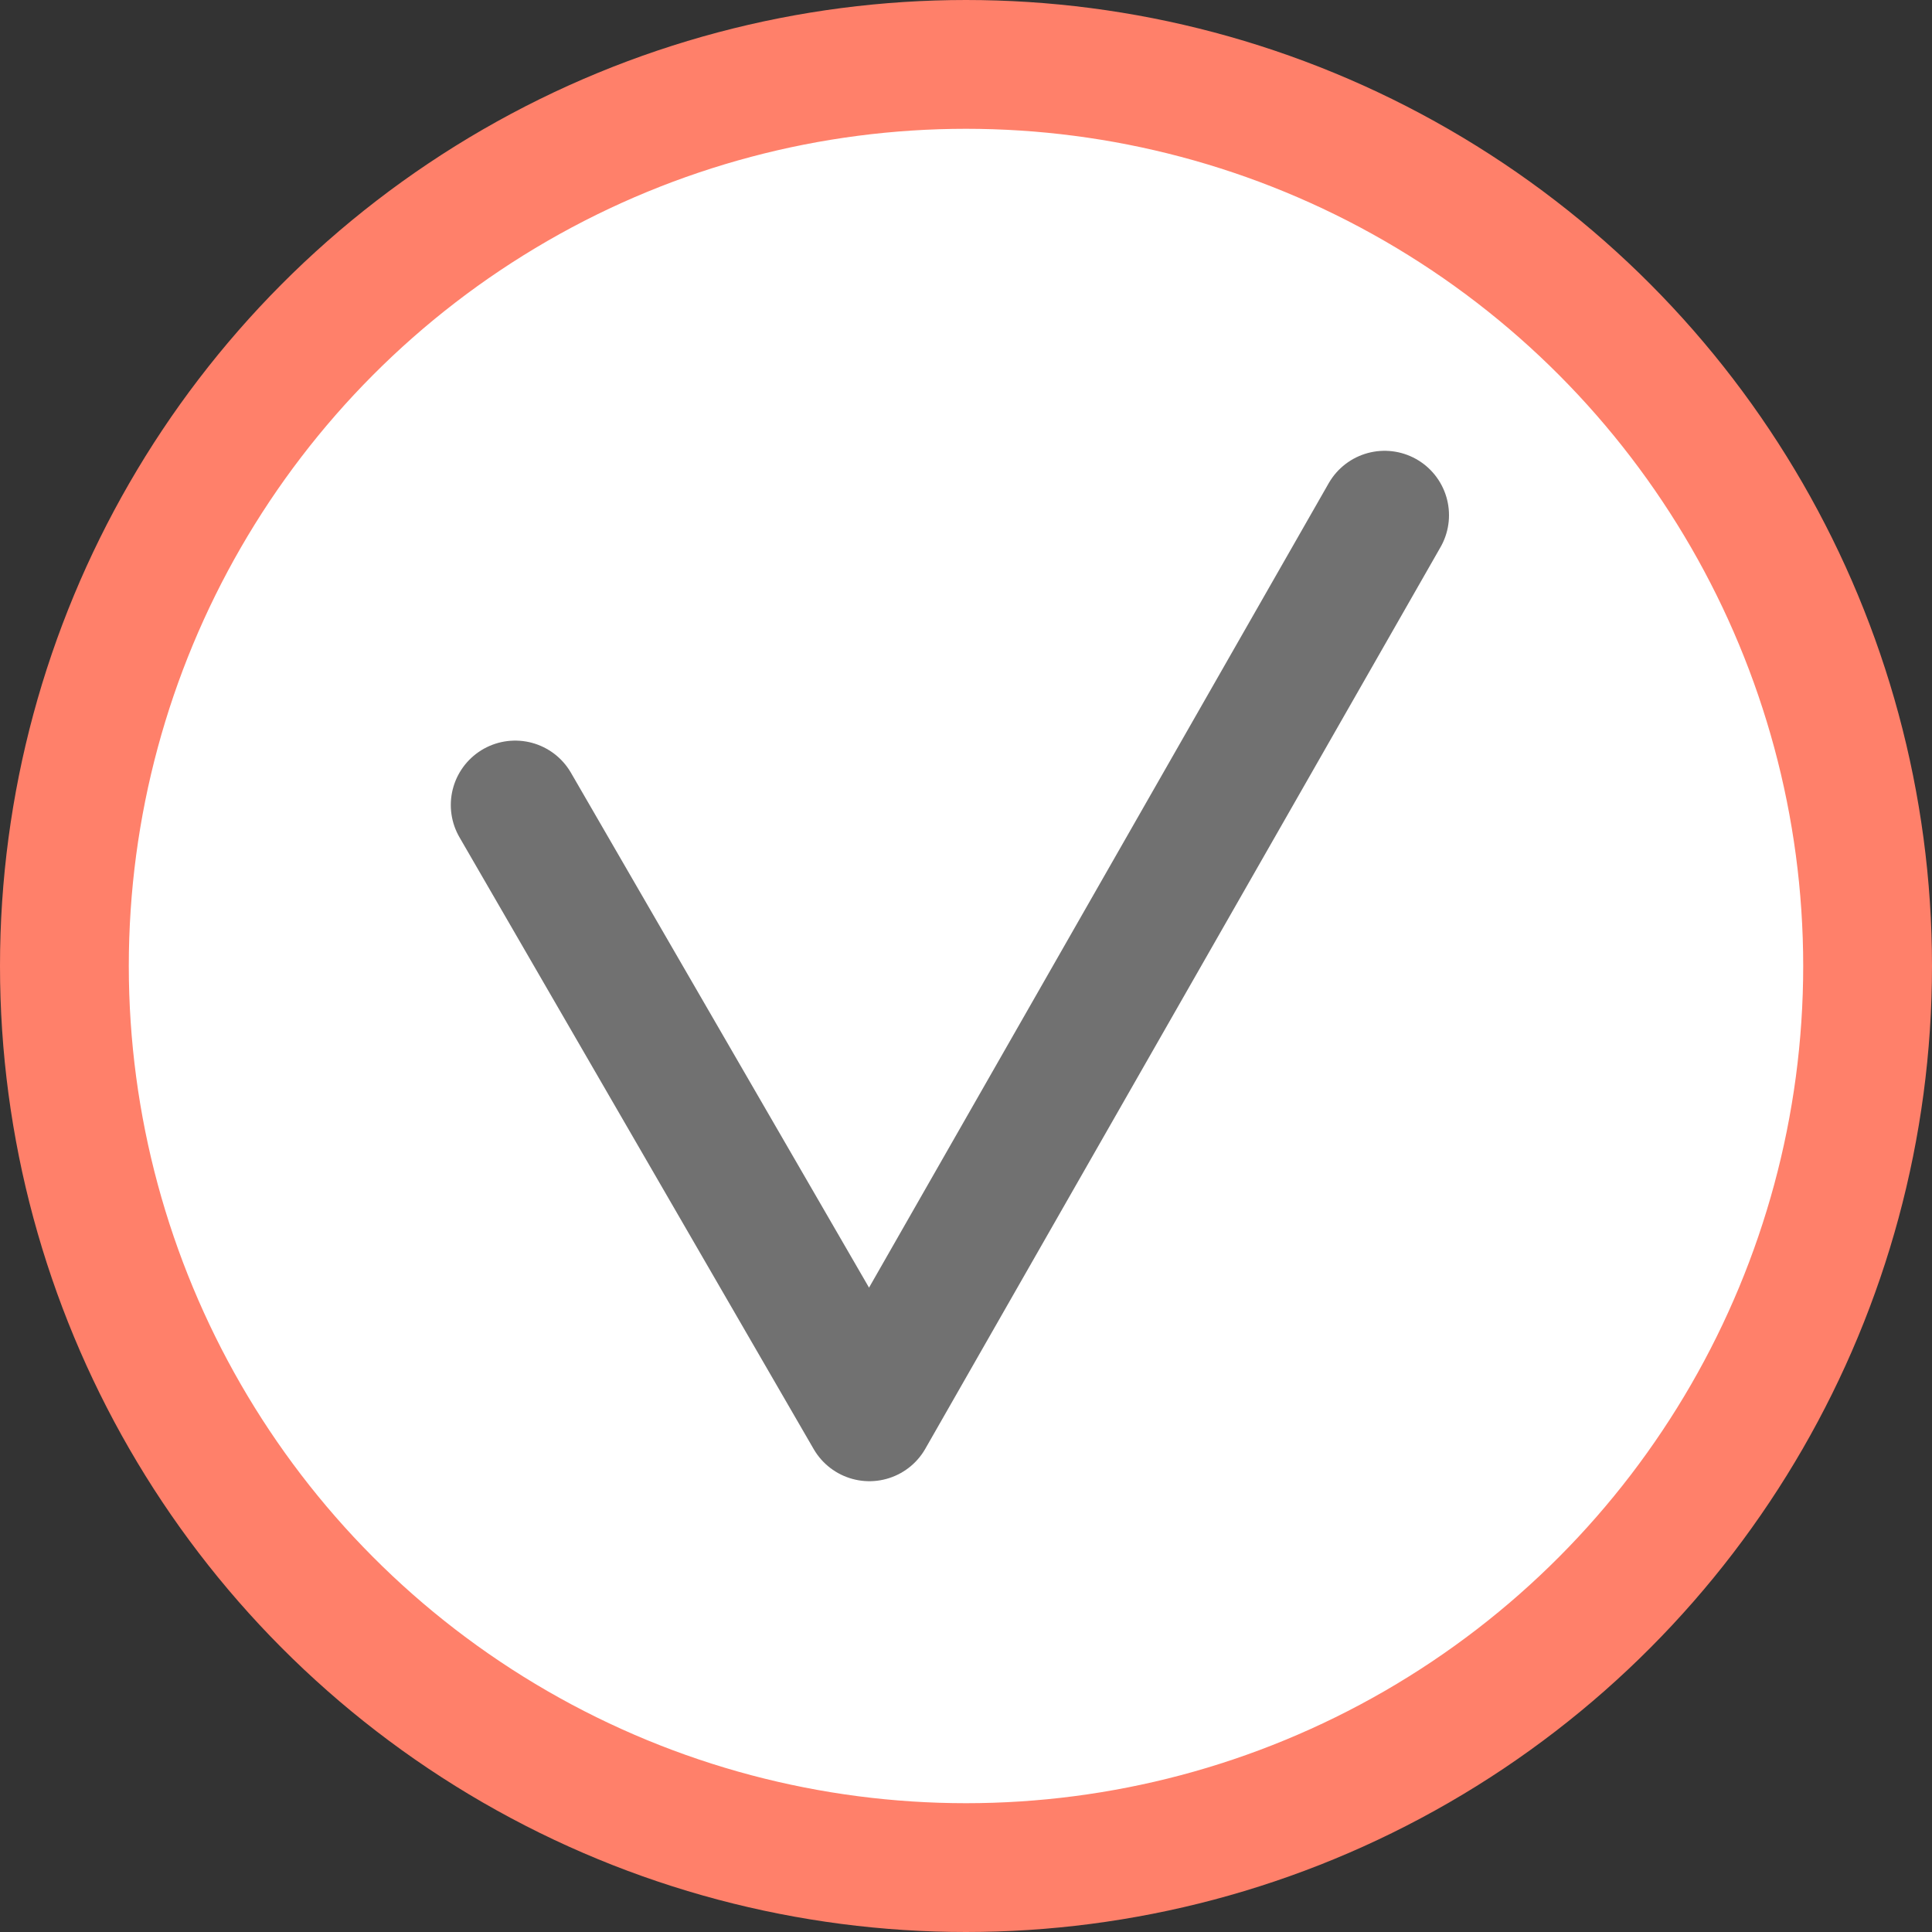 <svg width="20" height="20" viewBox="0 0 30 30" fill="none" xmlns="http://www.w3.org/2000/svg">
<rect x="0" y="0" width="30" height="30" fill="#333333" stroke="none"/>
<circle cx="15" cy="15" r="14" fill="white" stroke="#FF806A" stroke-width="2"/>
<path d="M8 12.5L13.5 22L21.5 8" stroke="#717171" stroke-width="2" stroke-linecap="round" stroke-linejoin="round"/>
</svg>
